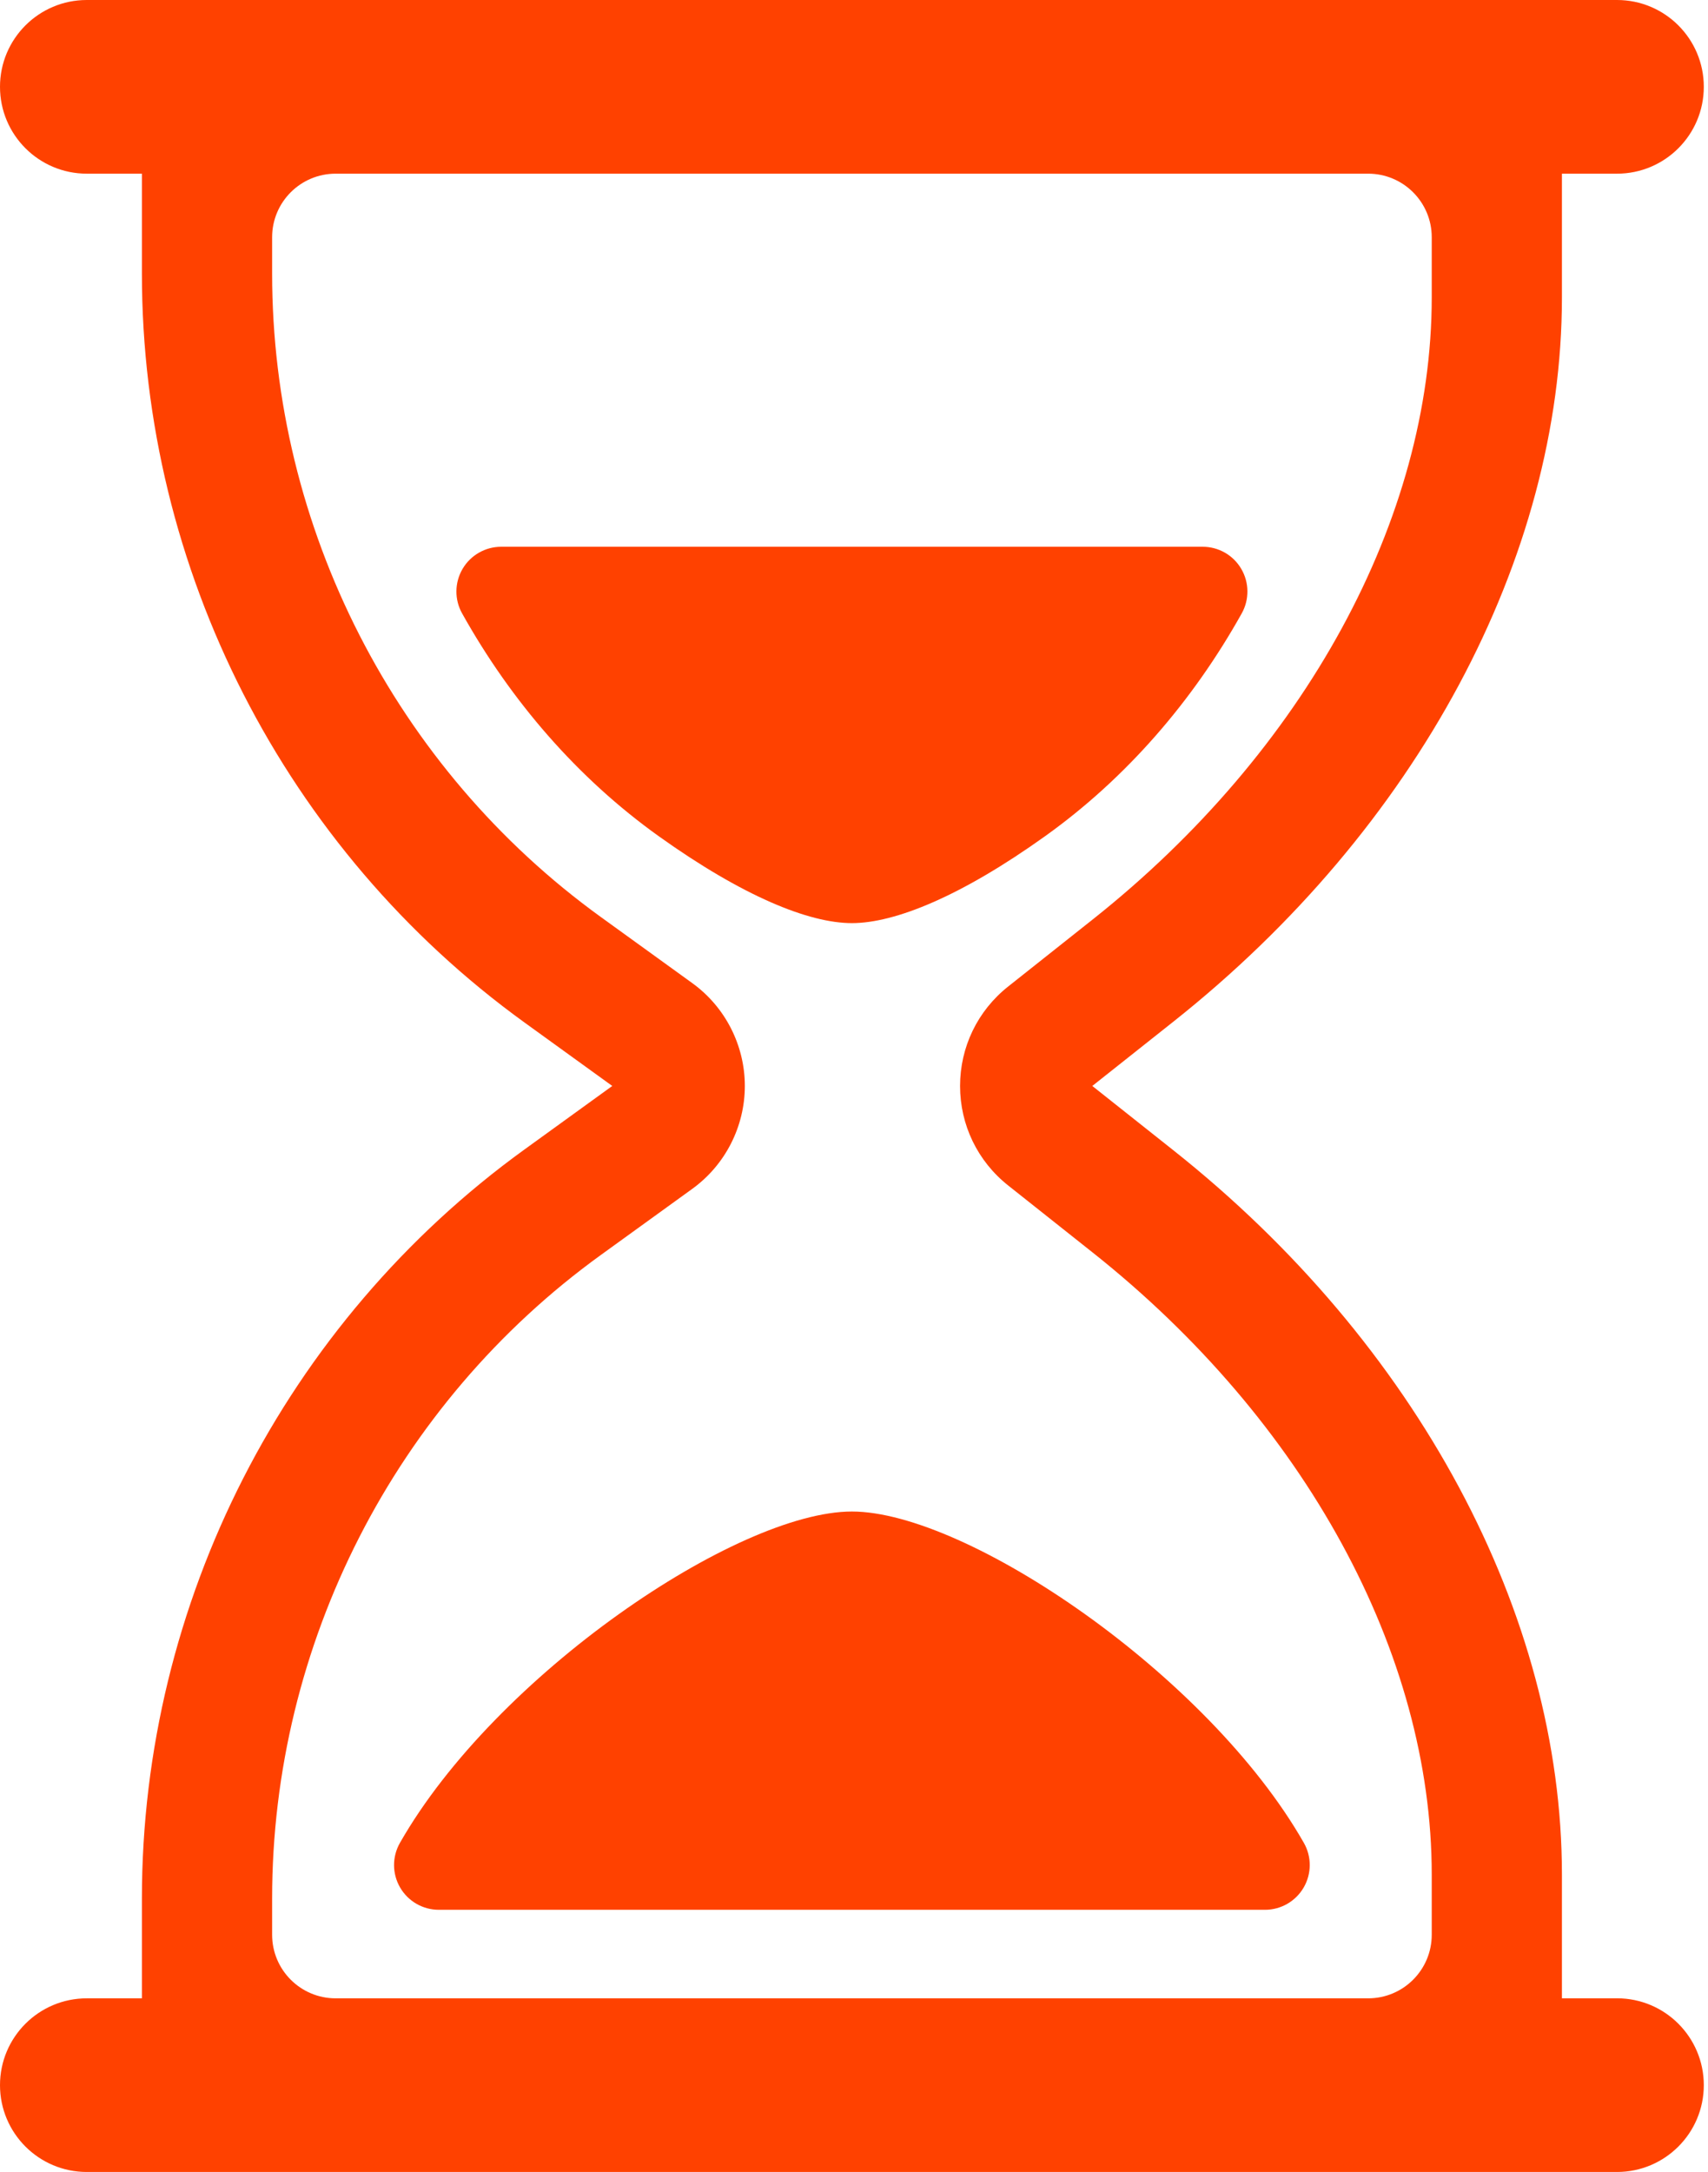 <svg width="59" height="75" viewBox="0 0 59 75" fill="none" xmlns="http://www.w3.org/2000/svg">
<path d="M36.1 28.875C38.909 26.867 41.205 24.203 42.894 21.18C43.161 20.701 43.155 20.116 42.877 19.643C42.6 19.169 42.092 18.88 41.543 18.88H17.313C16.764 18.88 16.257 19.171 15.979 19.643C15.702 20.116 15.694 20.701 15.962 21.18C17.65 24.203 19.946 26.867 22.755 28.875C25.657 30.949 27.94 31.876 29.427 31.876C30.915 31.876 33.199 30.949 36.1 28.875Z" fill="#FF4100"/>
<path d="M55.857 69.003H53.954V64.73C53.954 55.735 48.939 46.387 40.538 39.725L37.732 37.499L40.538 35.274C48.939 28.613 53.954 19.266 53.954 10.27V5.997H55.857C57.513 5.997 58.855 4.654 58.855 2.998C58.855 1.342 57.513 0 55.857 0H2.998C1.342 0 0 1.342 0 2.998C0 4.654 1.342 5.997 2.998 5.997H4.902V9.447C4.902 19.658 9.843 29.325 18.118 35.308L21.15 37.499L18.118 39.692C9.843 45.674 4.902 55.342 4.902 65.553V69.004H2.998C1.342 69.004 0 70.346 0 72.002C0 73.657 1.342 75 2.998 75H55.857C57.512 75 58.855 73.657 58.855 72.002C58.855 70.346 57.513 69.003 55.857 69.003ZM9.4 65.553C9.4 56.781 13.644 48.476 20.753 43.337L23.915 41.051C25.051 40.229 25.729 38.902 25.729 37.499C25.729 36.097 25.051 34.769 23.914 33.948L20.753 31.664C13.644 26.524 9.4 18.219 9.4 9.448V8.192C9.4 6.98 10.382 5.997 11.595 5.997H47.261C48.473 5.997 49.457 6.98 49.457 8.192V10.271C49.457 17.905 45.078 25.936 37.745 31.75L34.823 34.067C33.769 34.903 33.164 36.155 33.164 37.5C33.164 38.845 33.769 40.097 34.824 40.934L37.744 43.25C45.078 49.066 49.457 57.095 49.457 64.73V66.809C49.457 68.021 48.474 69.004 47.261 69.004H11.595C10.383 69.004 9.4 68.021 9.4 66.809V65.553Z" fill="#FF4100"/>
<path d="M45.04 63.636C41.734 57.837 33.397 52.194 29.428 52.194C25.459 52.194 17.122 57.837 13.815 63.636C13.542 64.115 13.544 64.703 13.822 65.179C14.099 65.655 14.609 65.947 15.159 65.947H43.696C44.247 65.947 44.756 65.654 45.033 65.178C45.31 64.702 45.313 64.115 45.04 63.636Z" fill="#FF4100"/>
</svg>
